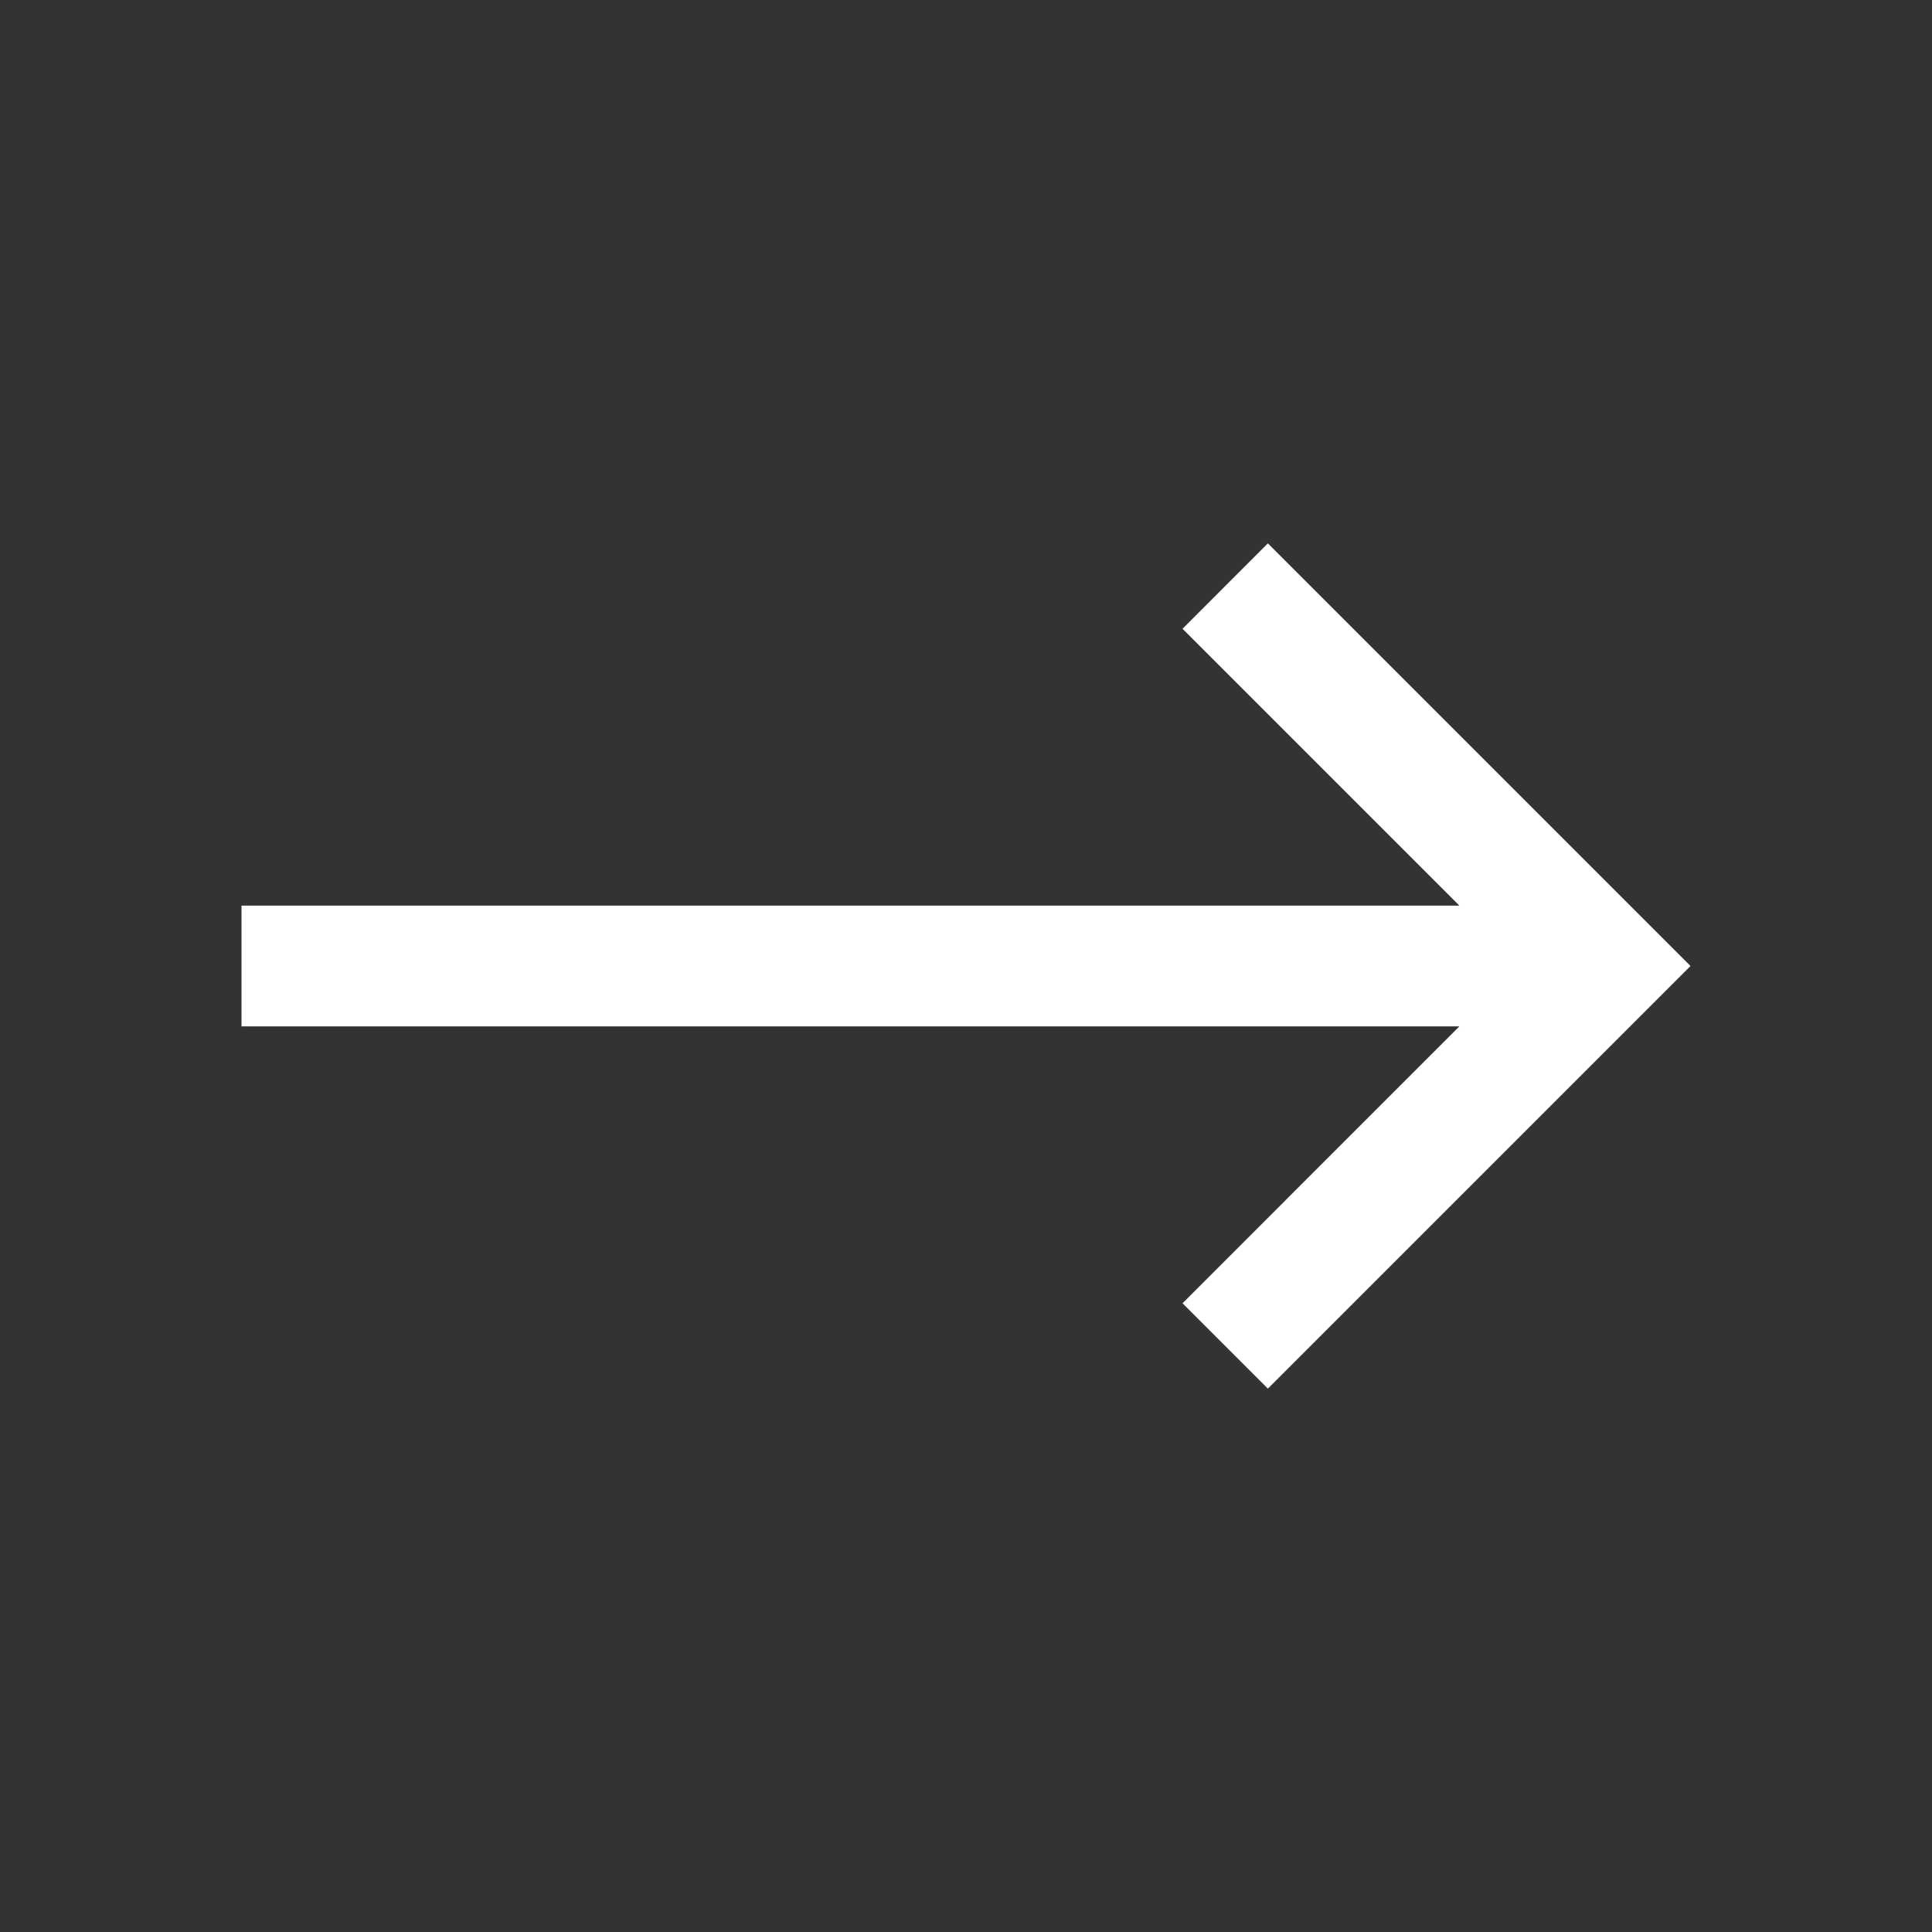 <svg width="40" height="40" viewBox="0 0 40 40" fill="none" xmlns="http://www.w3.org/2000/svg">
<rect x="0" y="0" width="40" height="40" fill="#333333" stroke="none"/>
<path d="M35 20L26.25 11.25L24.483 13.018L30.215 18.75H5V21.25H30.215L24.483 26.983L26.25 28.75L35 20Z" fill="white"/>
</svg>
